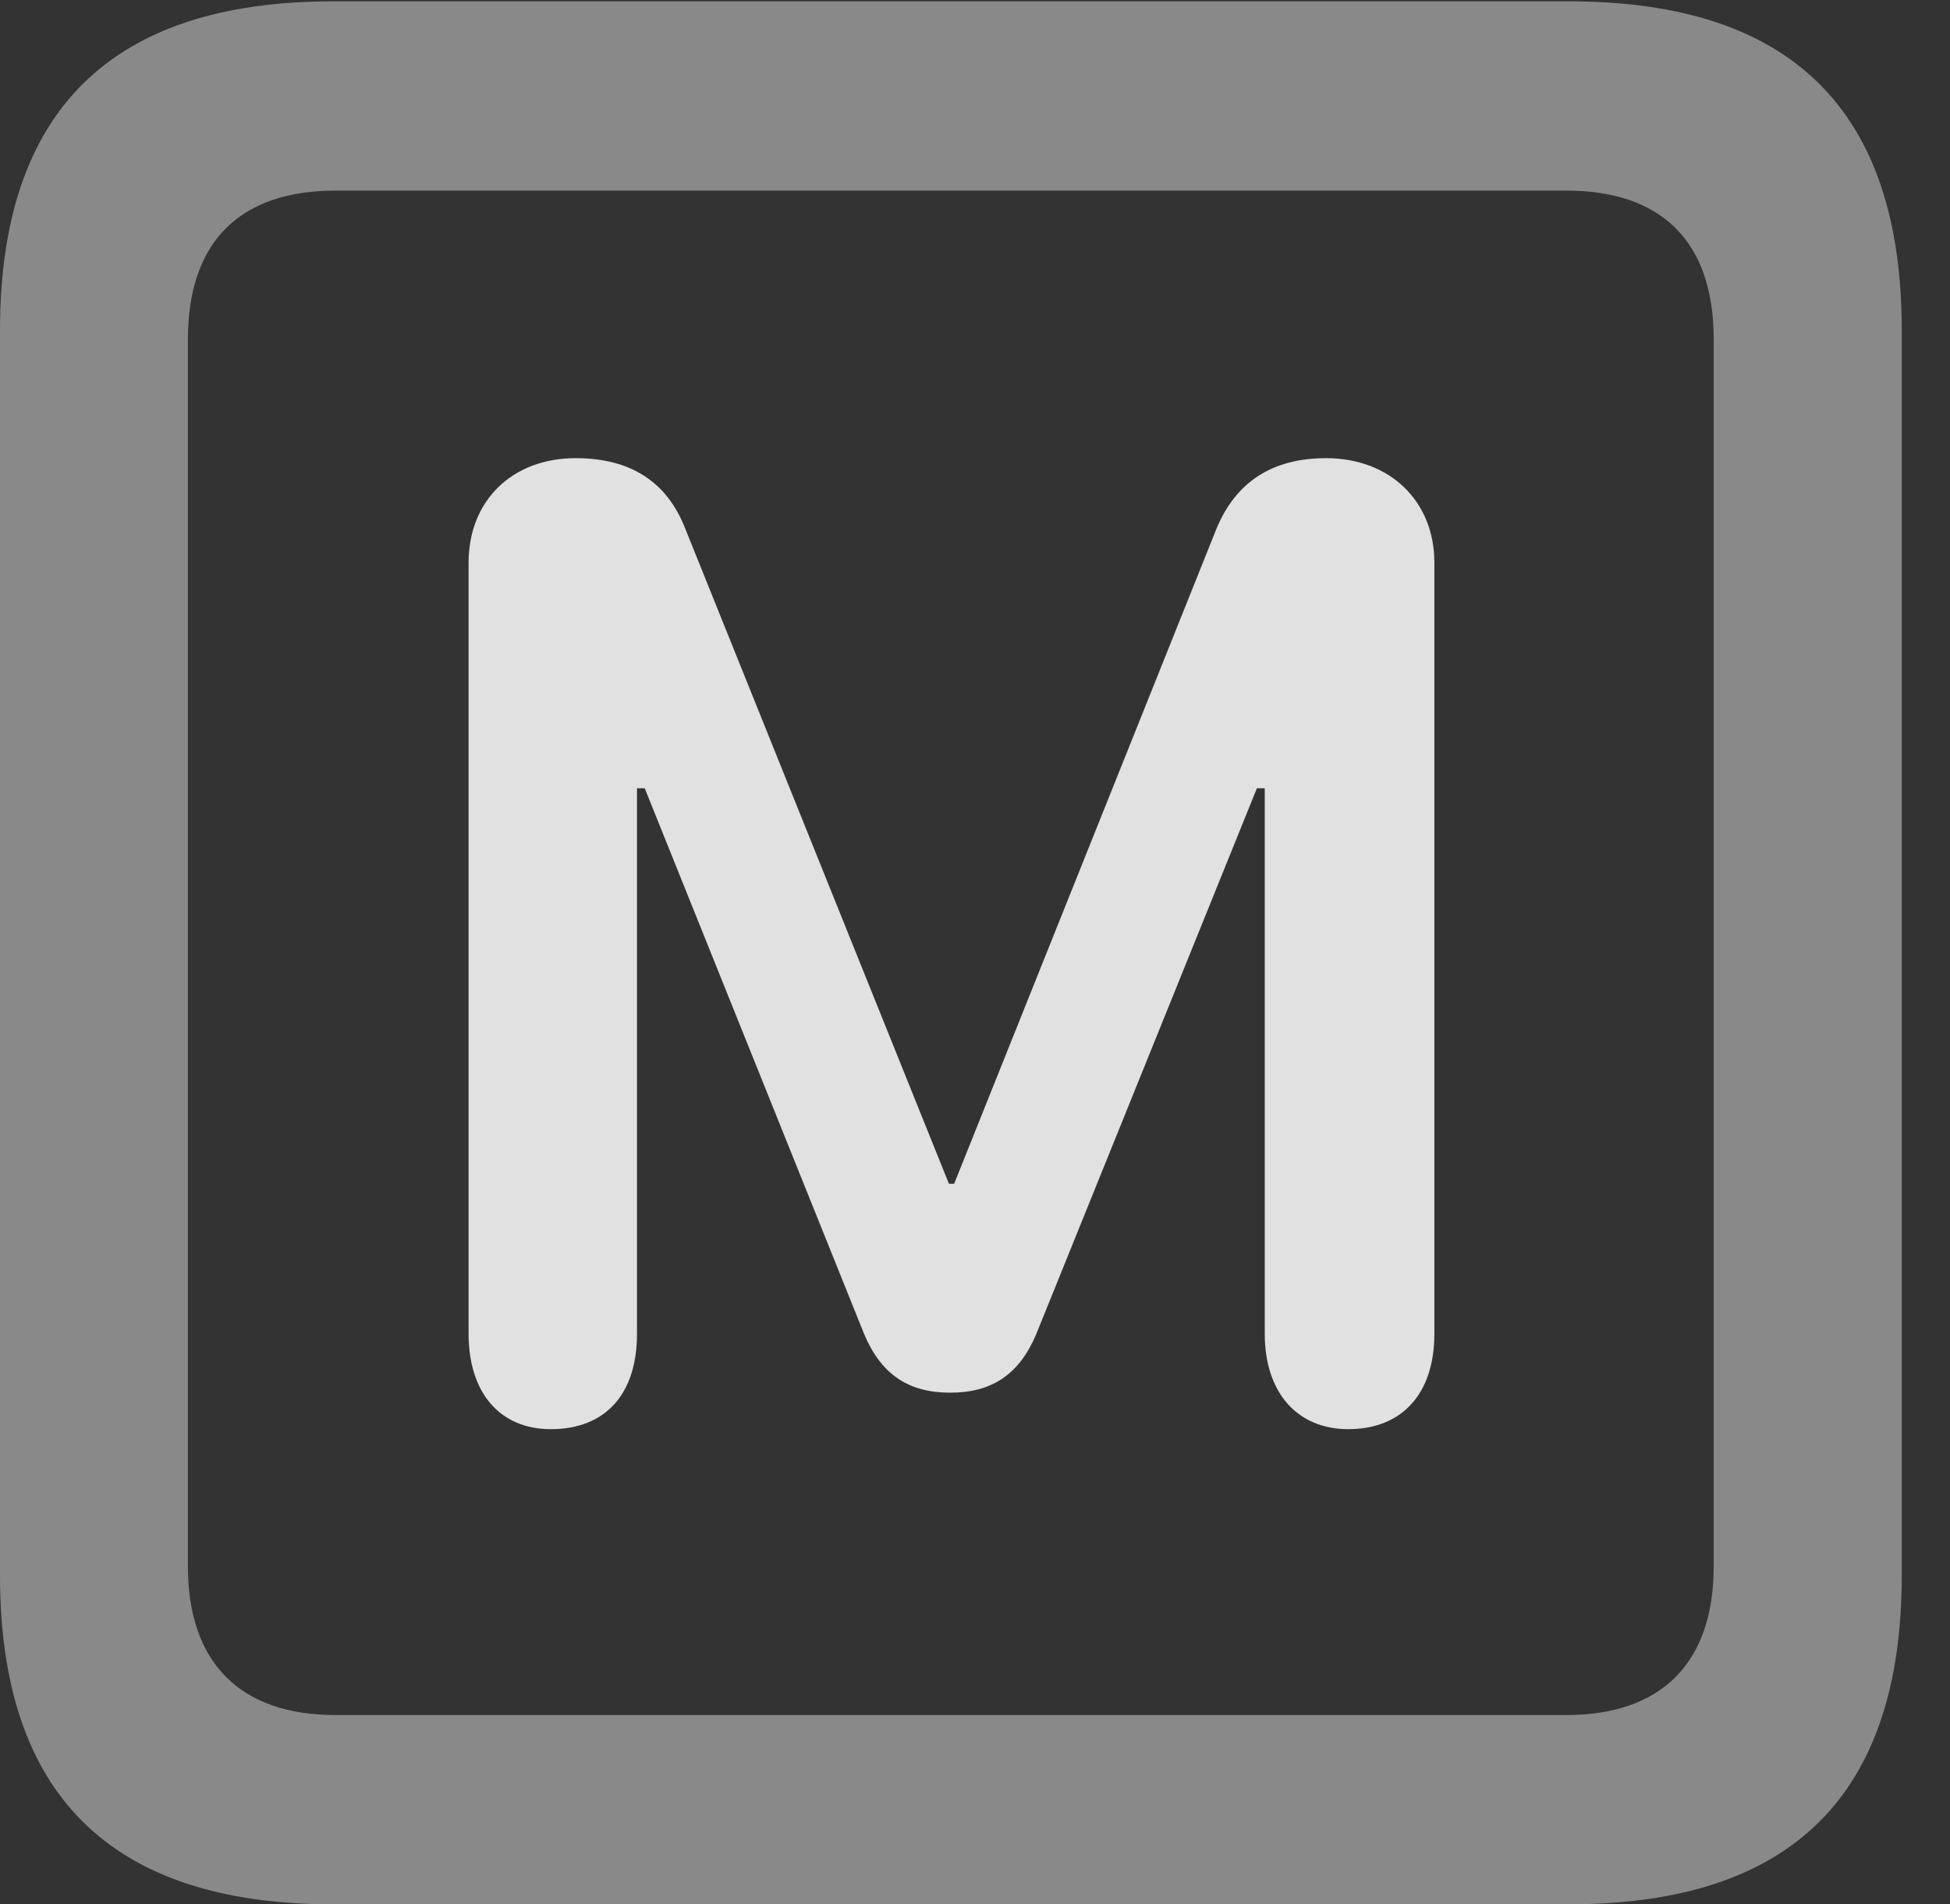 <?xml version="1.0" encoding="UTF-8"?>
<!--Generator: Apple Native CoreSVG 341-->
<!DOCTYPE svg
PUBLIC "-//W3C//DTD SVG 1.1//EN"
       "http://www.w3.org/Graphics/SVG/1.1/DTD/svg11.dtd">
<svg version="1.1" xmlns="http://www.w3.org/2000/svg" xmlns:xlink="http://www.w3.org/1999/xlink" viewBox="0 0 14.59 14.248">
 <rect x="0" y="0" width="14.59" height="14.248" fill="#333333" stroke="none"/>
 <g>
  <rect height="14.248" opacity="0" width="14.59" x="0" y="0"/>
  <path d="M2.49 14.248L11.738 14.248C13.408 14.248 14.229 13.428 14.229 11.787L14.229 2.471C14.229 0.83 13.408 0.01 11.738 0.01L2.49 0.01C0.83 0.01 0 0.83 0 2.471L0 11.787C0 13.428 0.83 14.248 2.49 14.248ZM2.51 12.832C1.807 12.832 1.406 12.451 1.406 11.719L1.406 2.539C1.406 1.797 1.807 1.426 2.51 1.426L11.719 1.426C12.422 1.426 12.822 1.797 12.822 2.539L12.822 11.719C12.822 12.451 12.422 12.832 11.719 12.832Z" fill="white" fill-opacity="0.425"/>
  <path d="M4.121 10.693C4.531 10.693 4.766 10.43 4.766 9.98L4.766 5.898L4.824 5.898L6.465 9.98C6.592 10.283 6.797 10.42 7.109 10.42C7.422 10.42 7.627 10.283 7.754 9.98L9.404 5.898L9.463 5.898L9.463 9.98C9.463 10.42 9.707 10.693 10.088 10.693C10.488 10.693 10.732 10.43 10.732 9.98L10.732 4.209C10.732 3.75 10.4 3.428 9.922 3.428C9.521 3.428 9.248 3.604 9.102 3.955L7.139 8.857L7.1 8.857L5.127 3.955C4.99 3.604 4.717 3.428 4.307 3.428C3.828 3.428 3.506 3.75 3.506 4.209L3.506 9.98C3.506 10.42 3.74 10.693 4.121 10.693Z" fill="white" fill-opacity="0.85"/>
 </g>
</svg>
